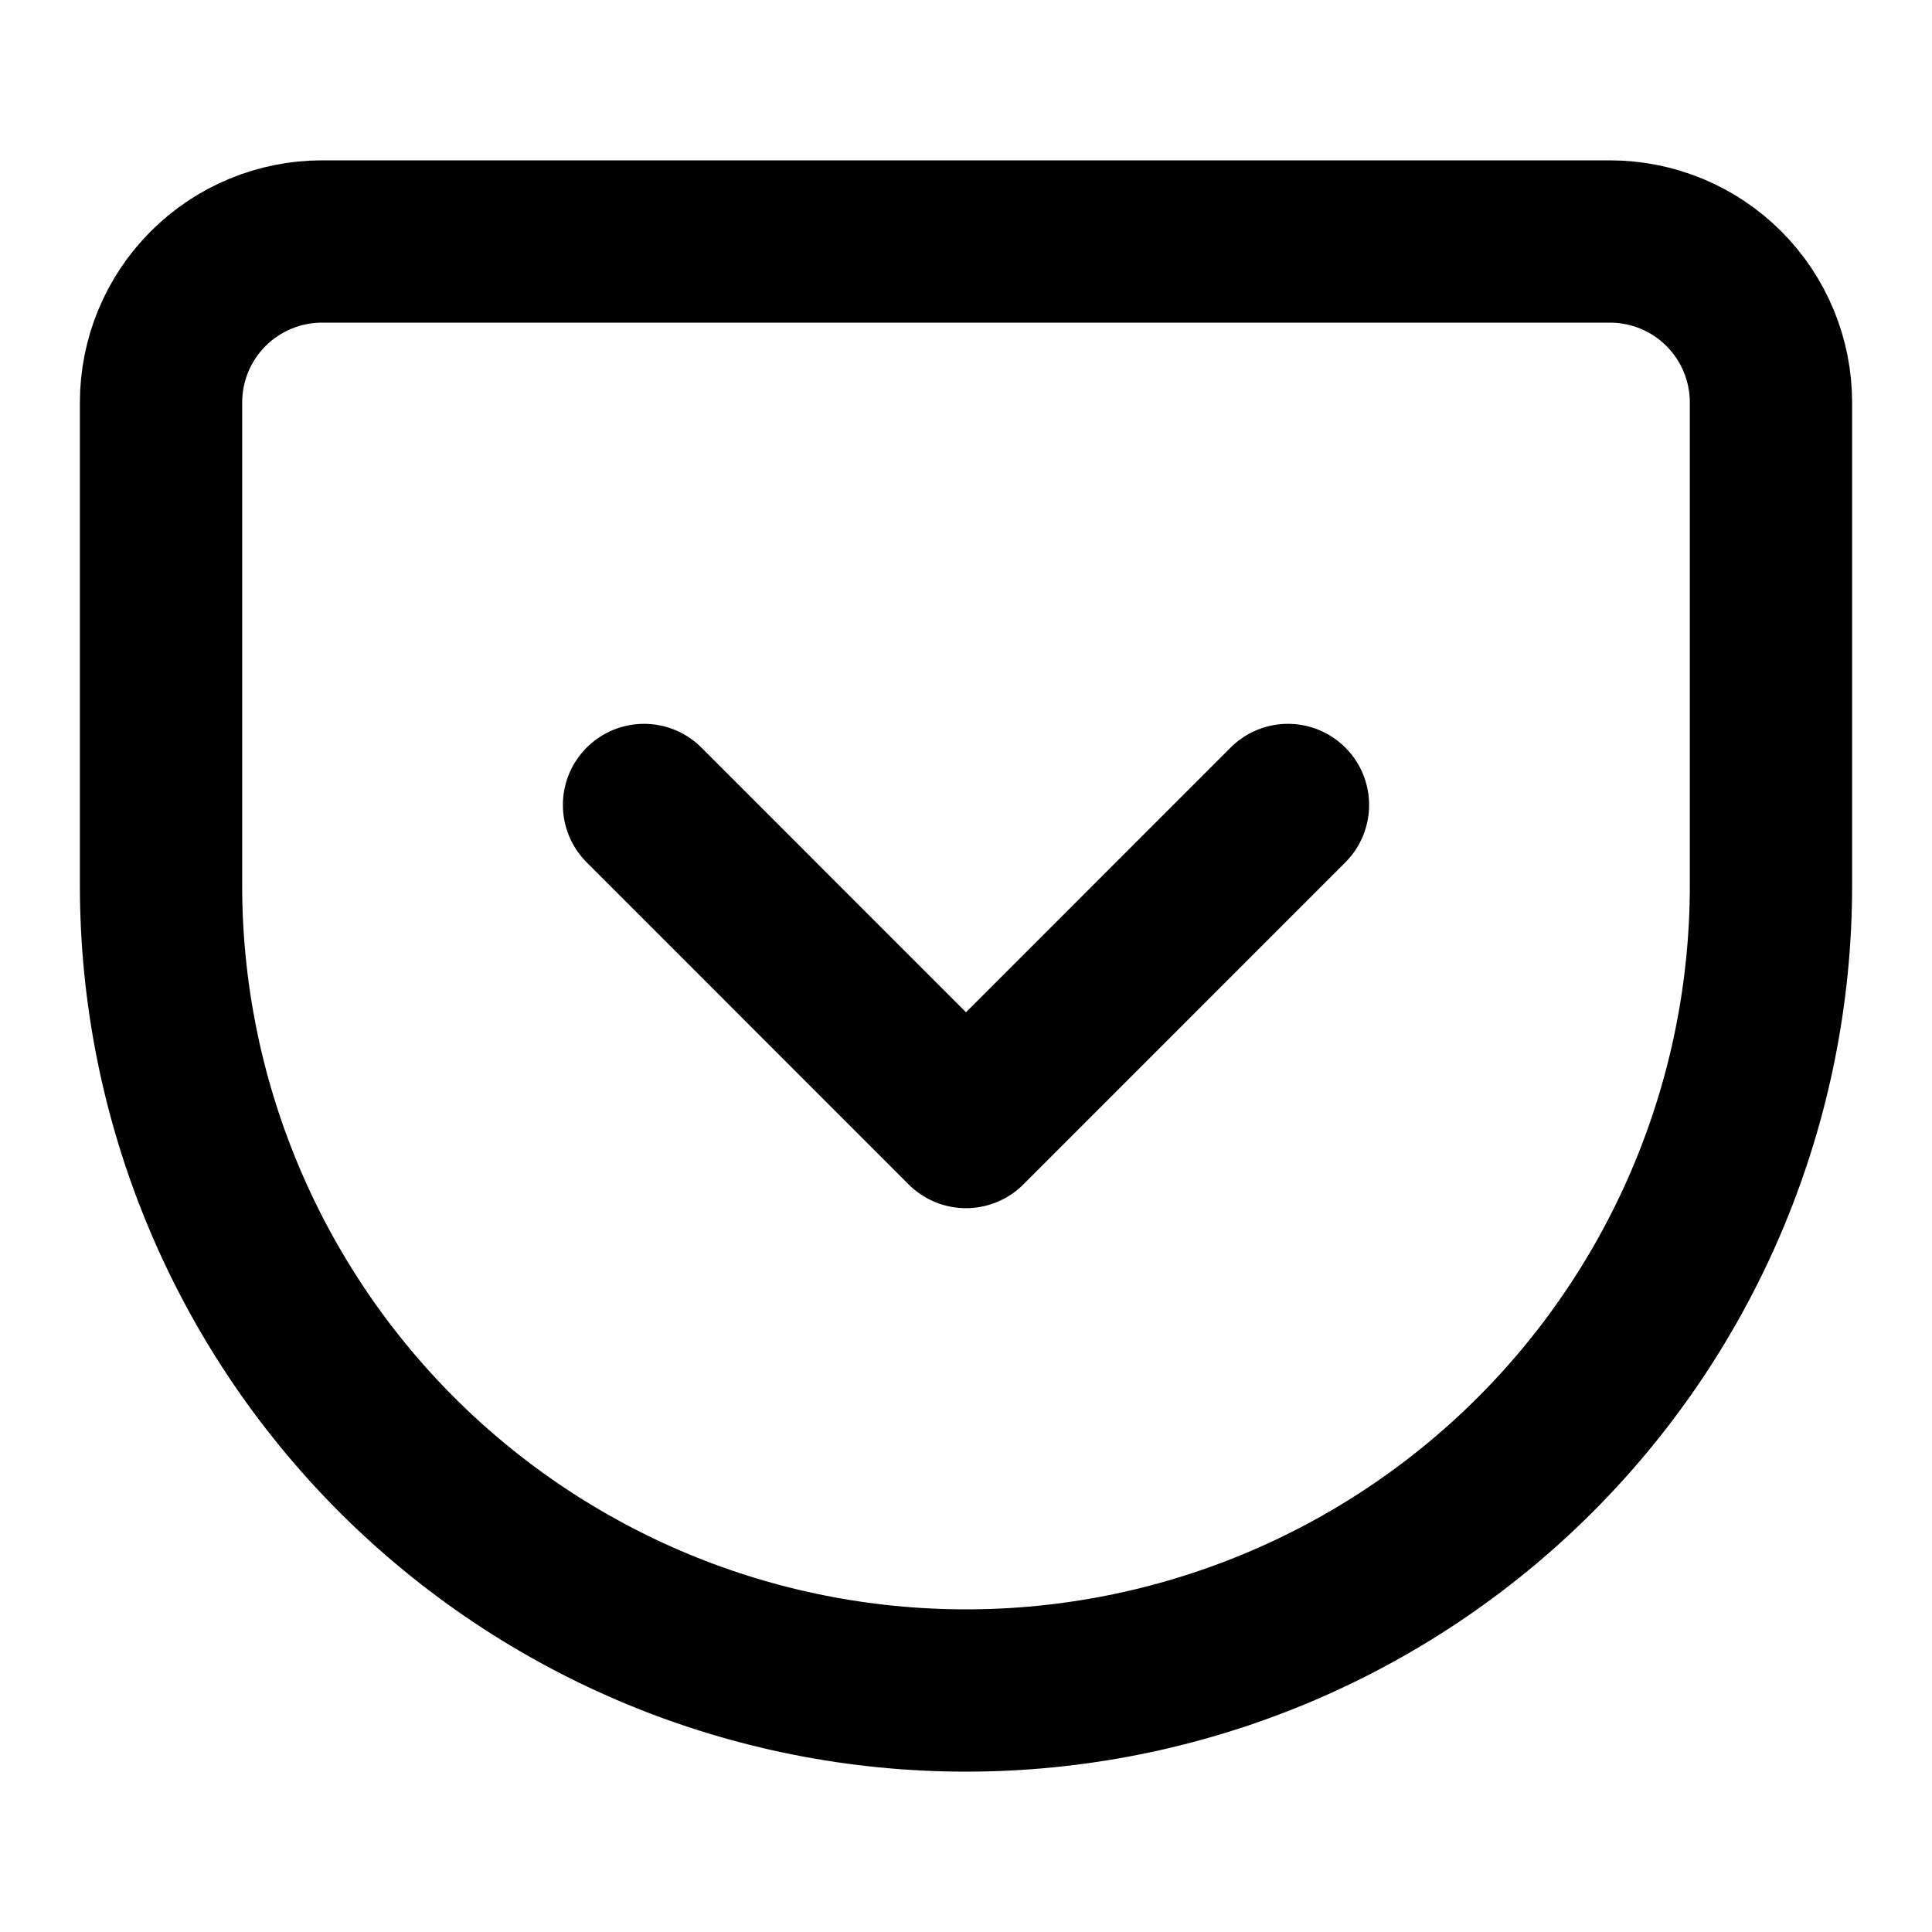 <svg width="20" height="20" viewBox="0 0 20 20" fill="none" xmlns="http://www.w3.org/2000/svg">
<path d="M3.333 2.5H16.667C17.109 2.5 17.533 2.676 17.845 2.988C18.158 3.301 18.333 3.725 18.333 4.167V9.167C18.333 11.377 17.455 13.496 15.893 15.059C14.33 16.622 12.21 17.5 10 17.5C8.906 17.5 7.822 17.285 6.811 16.866C5.8 16.447 4.881 15.833 4.107 15.059C2.545 13.496 1.667 11.377 1.667 9.167V4.167C1.667 3.725 1.842 3.301 2.155 2.988C2.467 2.676 2.891 2.5 3.333 2.5V2.5Z" stroke="black" stroke-width="1.68" stroke-linecap="round" stroke-linejoin="round"/>
<path d="M6.667 8.333L10 11.667L13.333 8.333" stroke="black" stroke-width="1.68" stroke-linecap="round" stroke-linejoin="round"/>
</svg>
